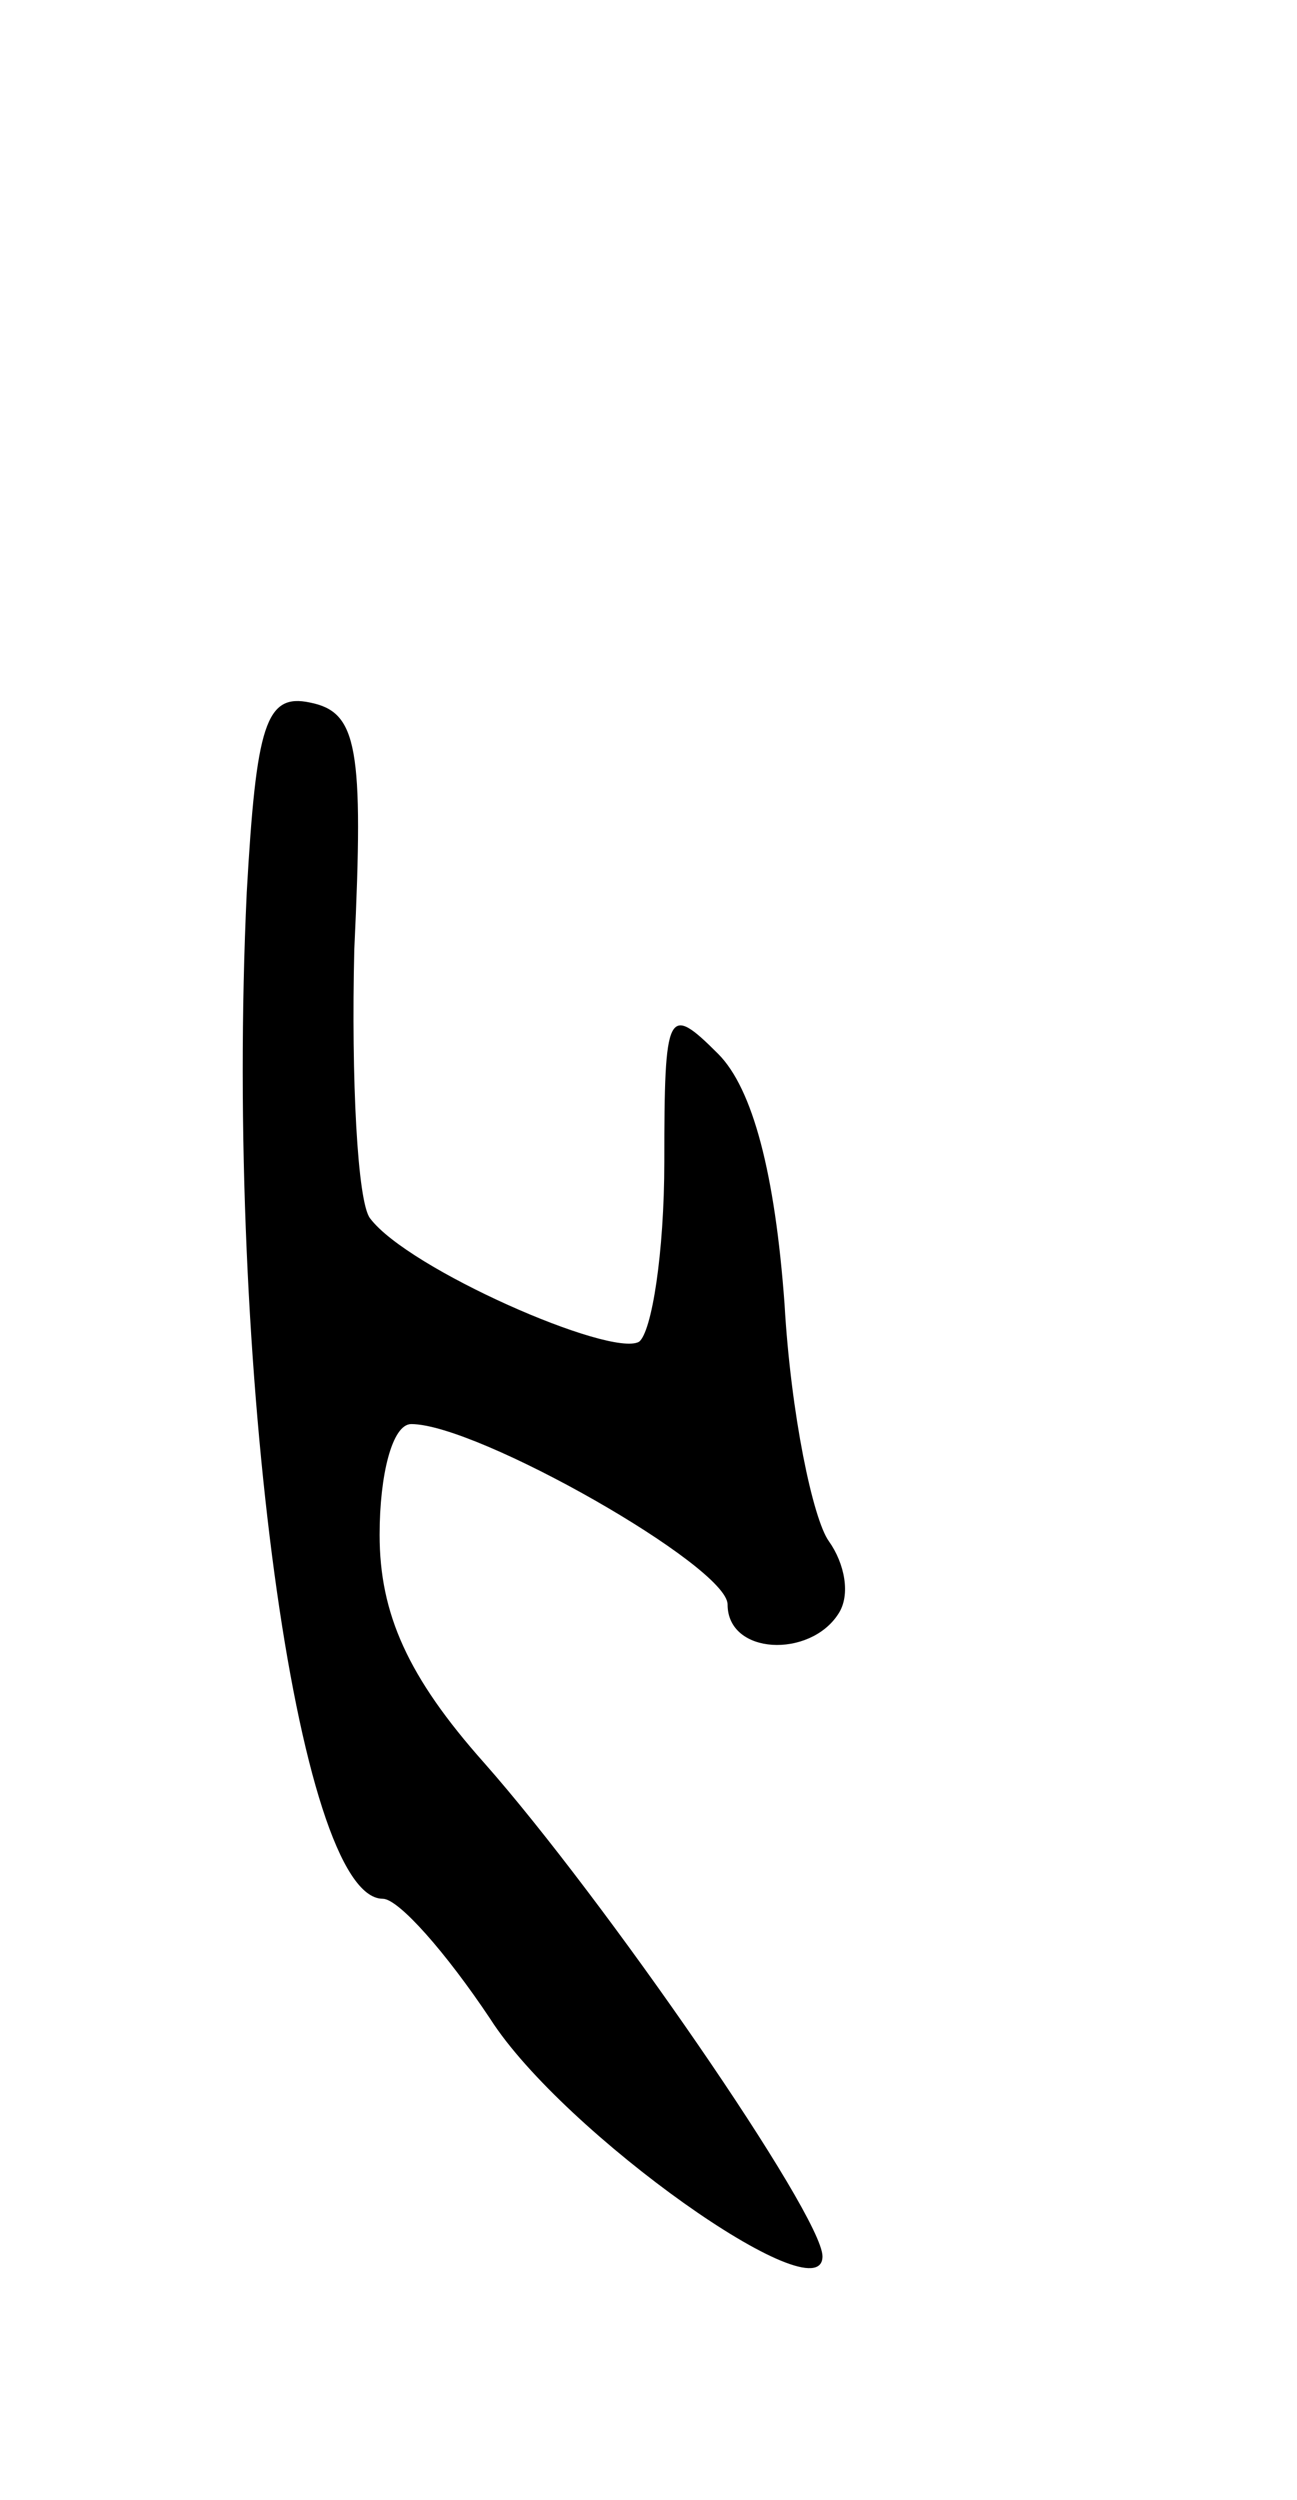 <svg version="1.0" xmlns="http://www.w3.org/2000/svg"
 width="41pt" height="79pt" viewBox="0 0 41 79"
 preserveAspectRatio="xMidYMid meet">
<g transform="translate(0,79) scale(0.1,-0.1)"
fill="#000000" stroke="none">
<path d="M78 508 c-7 -150 16 -318 43 -318 5 0 20 -17 34 -38 23 -36 105 -94
105 -75 0 13 -69 113 -107 156 -24 27 -33 47 -33 72 0 19 4 35 10 35 21 0 100
-45 100 -57 0 -16 26 -17 35 -3 4 6 2 16 -3 23 -5 7 -12 40 -14 75 -3 41 -10
68 -21 79 -16 16 -17 14 -17 -34 0 -29 -4 -54 -8 -57 -9 -5 -73 23 -85 39 -4
5 -6 44 -5 85 3 64 1 75 -14 78 -14 3 -17 -7 -20 -60z"/>
</g>
</svg>
